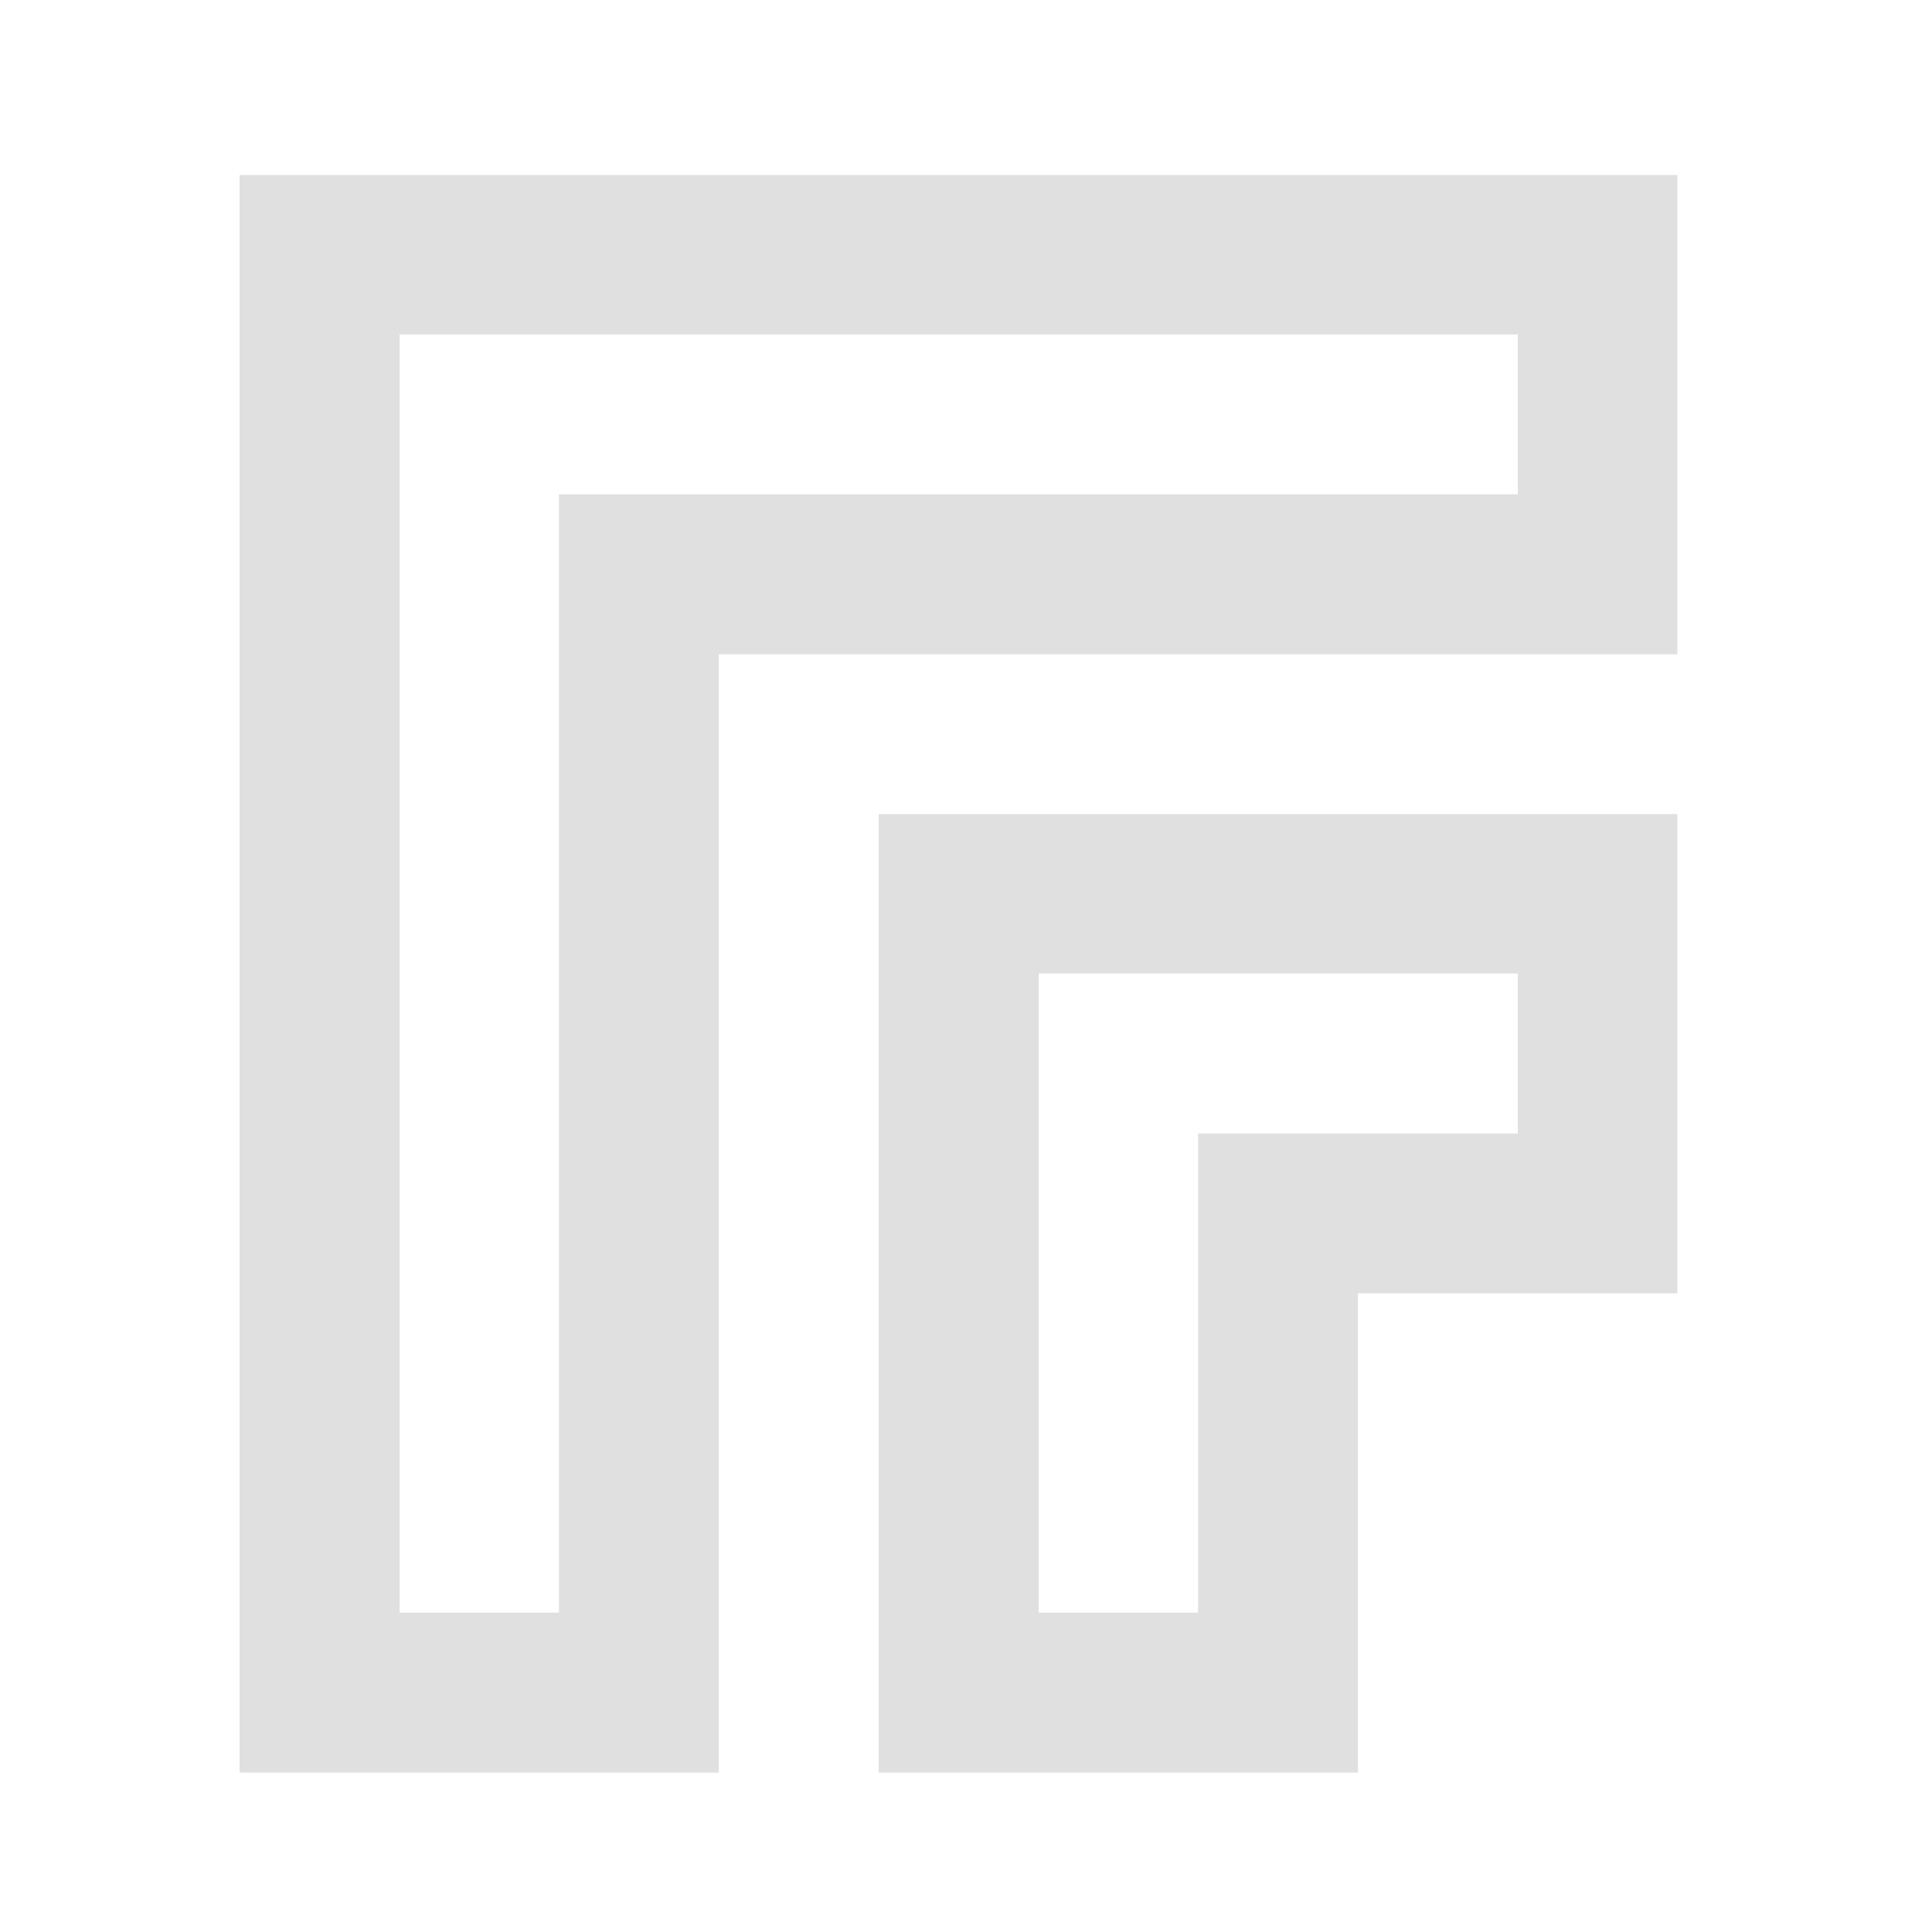 <?xml version="1.0" encoding="UTF-8"?>
<svg xmlns="http://www.w3.org/2000/svg" xmlns:xlink="http://www.w3.org/1999/xlink" width="16px" height="16px" viewBox="0 0 16 16" version="1.1">
<g id="surface1">
<path style=" stroke:none;fill-rule:nonzero;fill:rgb(87.843%,87.843%,87.843%);fill-opacity:1;" d="M 7.277 6.742 L 7.277 14.68 L 11.246 14.68 L 11.246 10.711 L 13.891 10.711 L 13.891 6.742 Z M 8.602 8.062 L 12.57 8.062 L 12.57 9.387 L 9.922 9.387 L 9.922 13.355 L 8.602 13.355 Z M 8.602 8.062 "/>
<path style=" stroke:none;fill-rule:nonzero;fill:rgb(87.843%,87.843%,87.843%);fill-opacity:1;" d="M 1.984 1.449 L 1.984 14.68 L 5.953 14.68 L 5.953 5.418 L 13.891 5.418 L 13.891 1.449 Z M 3.309 2.77 L 12.57 2.77 L 12.57 4.094 L 4.629 4.094 L 4.629 13.355 L 3.309 13.355 Z M 3.309 2.77 "/>
</g>
</svg>
